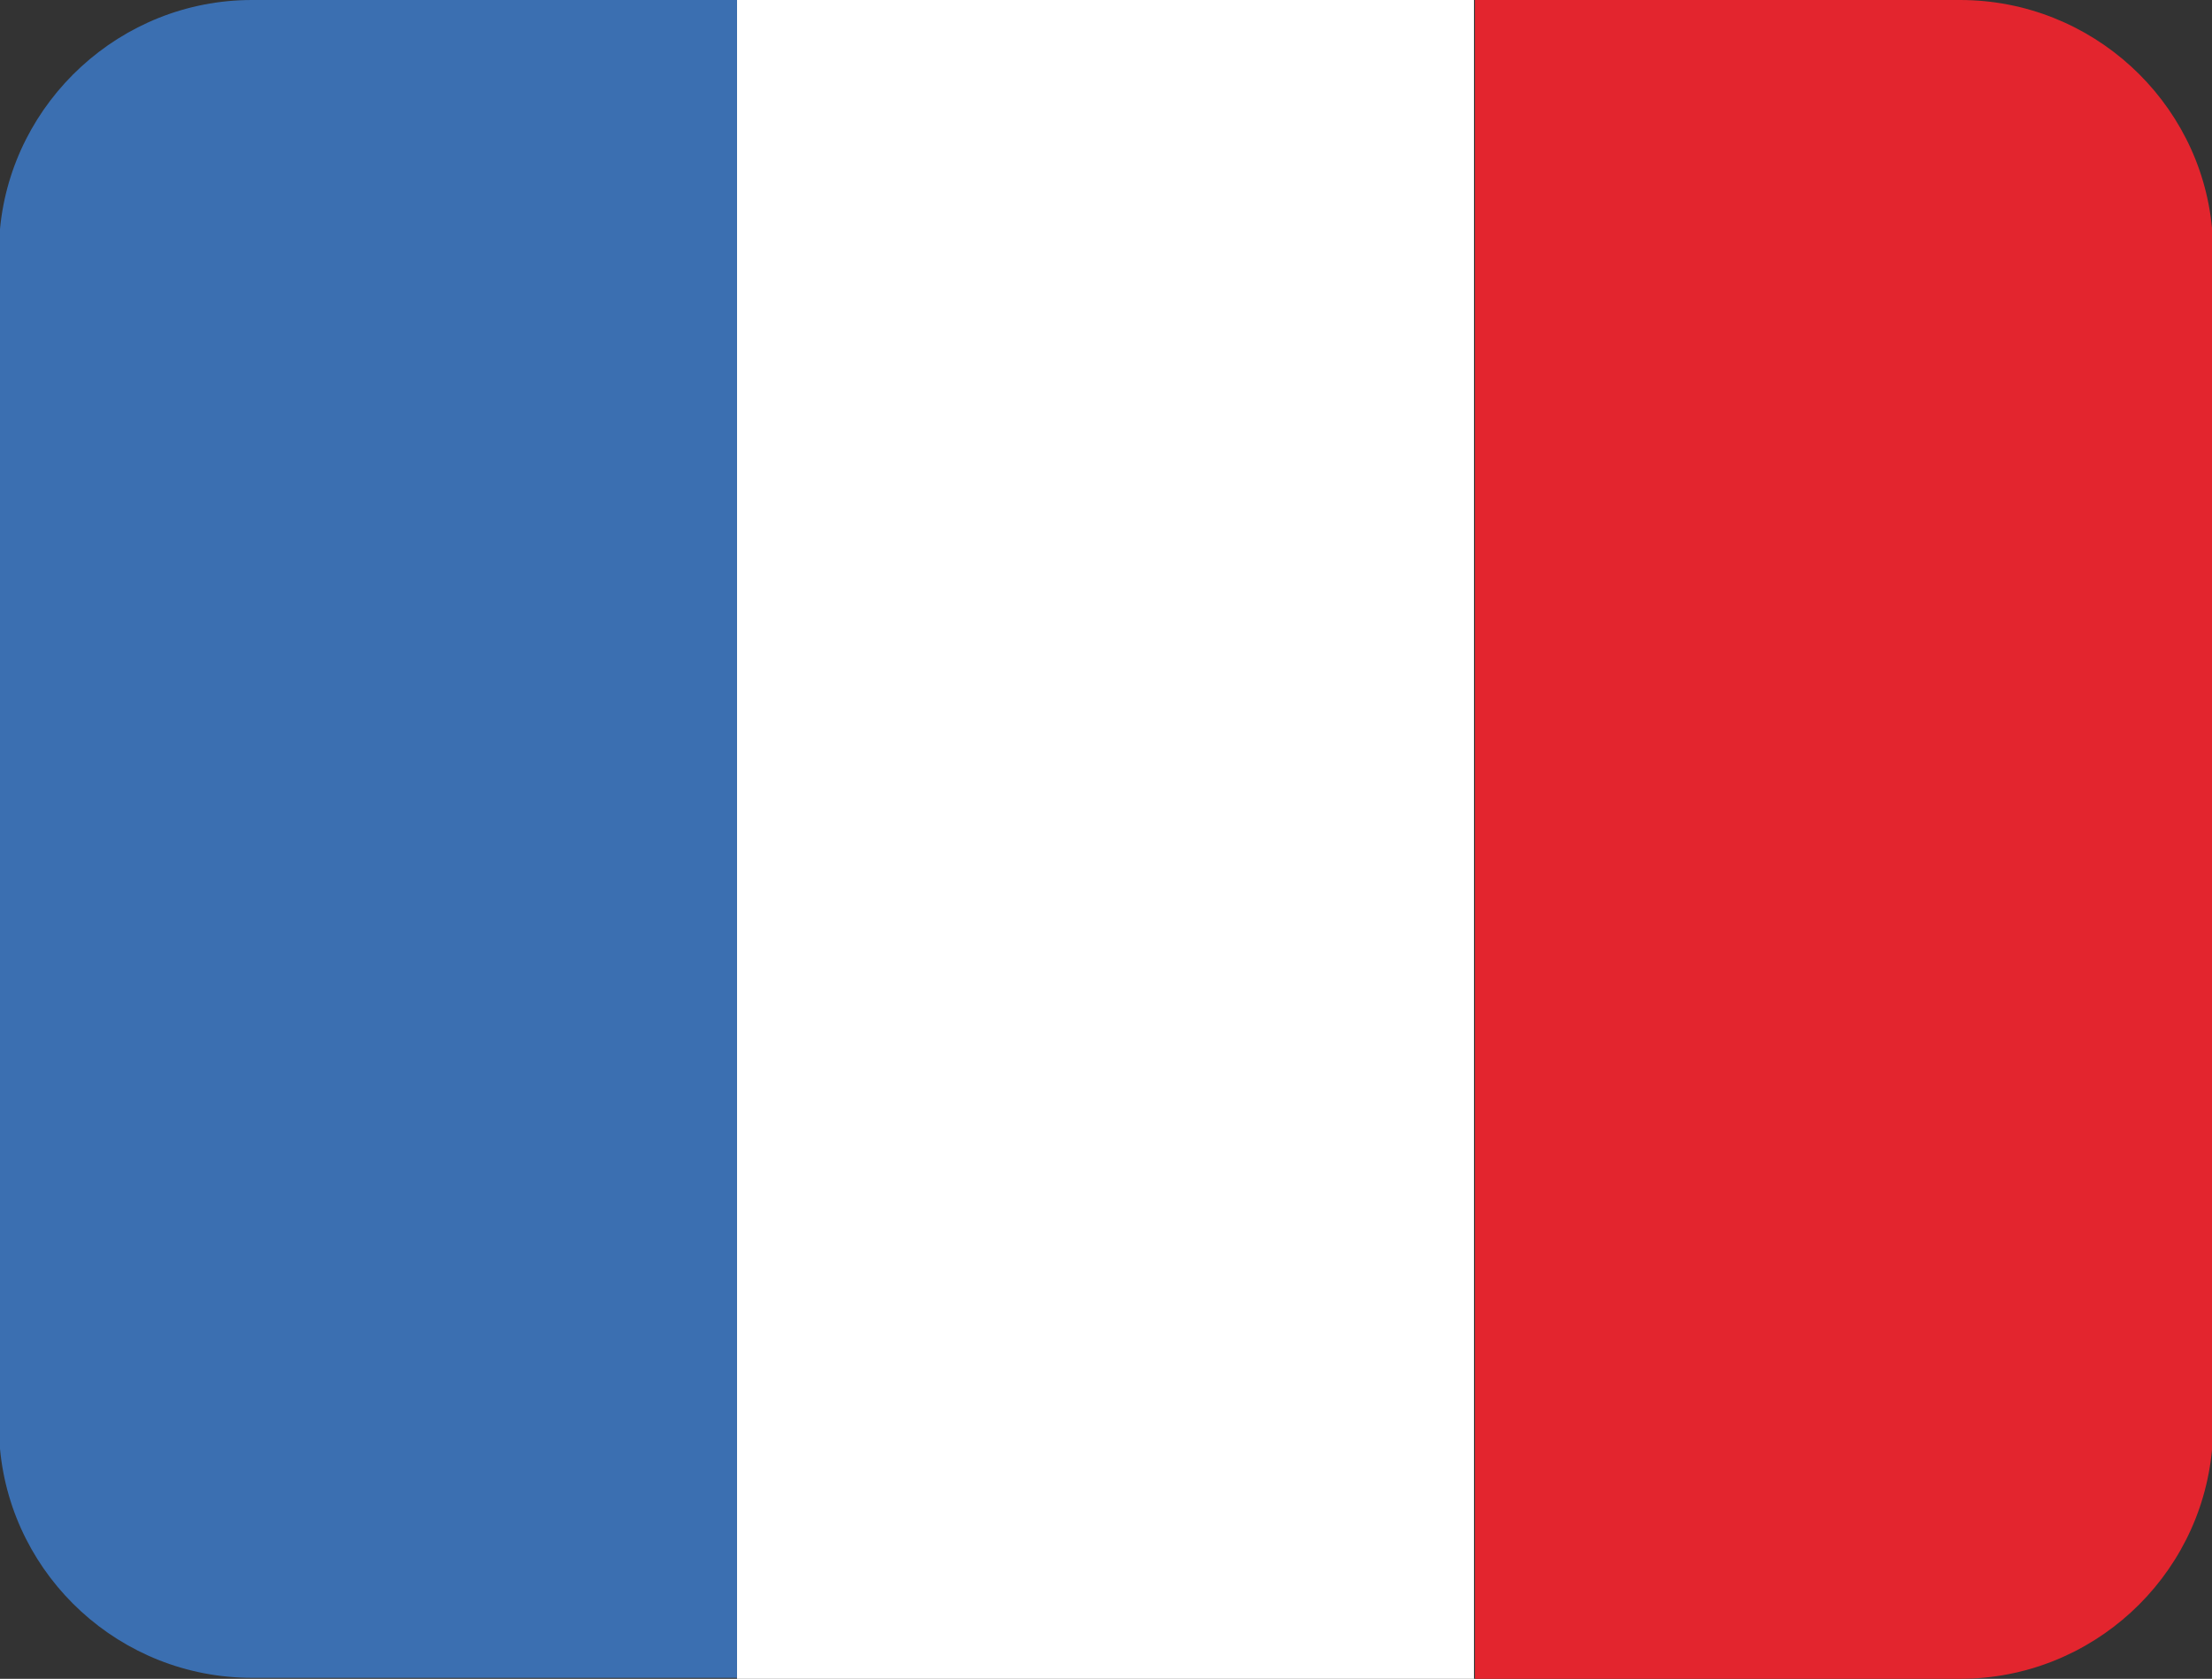 <?xml version="1.0" encoding="utf-8"?>
<!-- Generator: Adobe Illustrator 25.2.1, SVG Export Plug-In . SVG Version: 6.00 Build 0)  -->
<svg version="1.1" id="Calque_1" xmlns="http://www.w3.org/2000/svg" xmlns:xlink="http://www.w3.org/1999/xlink" x="0px" y="0px"
	 viewBox="0 0 222.1 168.6" style="enable-background:new 0 0 222.1 168.6;" xml:space="preserve">
<rect x="0" y="0" width="222.1" height="168.6" fill="#333333" stroke="none"/>
<style type="text/css">
	.st0{fill:#FFFFFF;}
	.st1{fill:#E3252E;}
	.st2{fill:#3B6FB1;}
</style>
<g>
	<g>
		<g>
			<rect x="74" class="st0" width="74" height="168.6"/>
		</g>
		<g>
			<path class="st1" d="M222.1,145.6V22.9C220.9,10.1,210,0,196.8,0h-48.7v168.6h48.7C210,168.6,220.9,158.5,222.1,145.6z"/>
		</g>
		<g>
			<path class="st2" d="M25.3,0C12.1,0,1.2,10.2,0,23v122.5c1.2,12.9,12.1,23,25.3,23H74V0H25.3z"/>
		</g>
	</g>
</g>
</svg>
